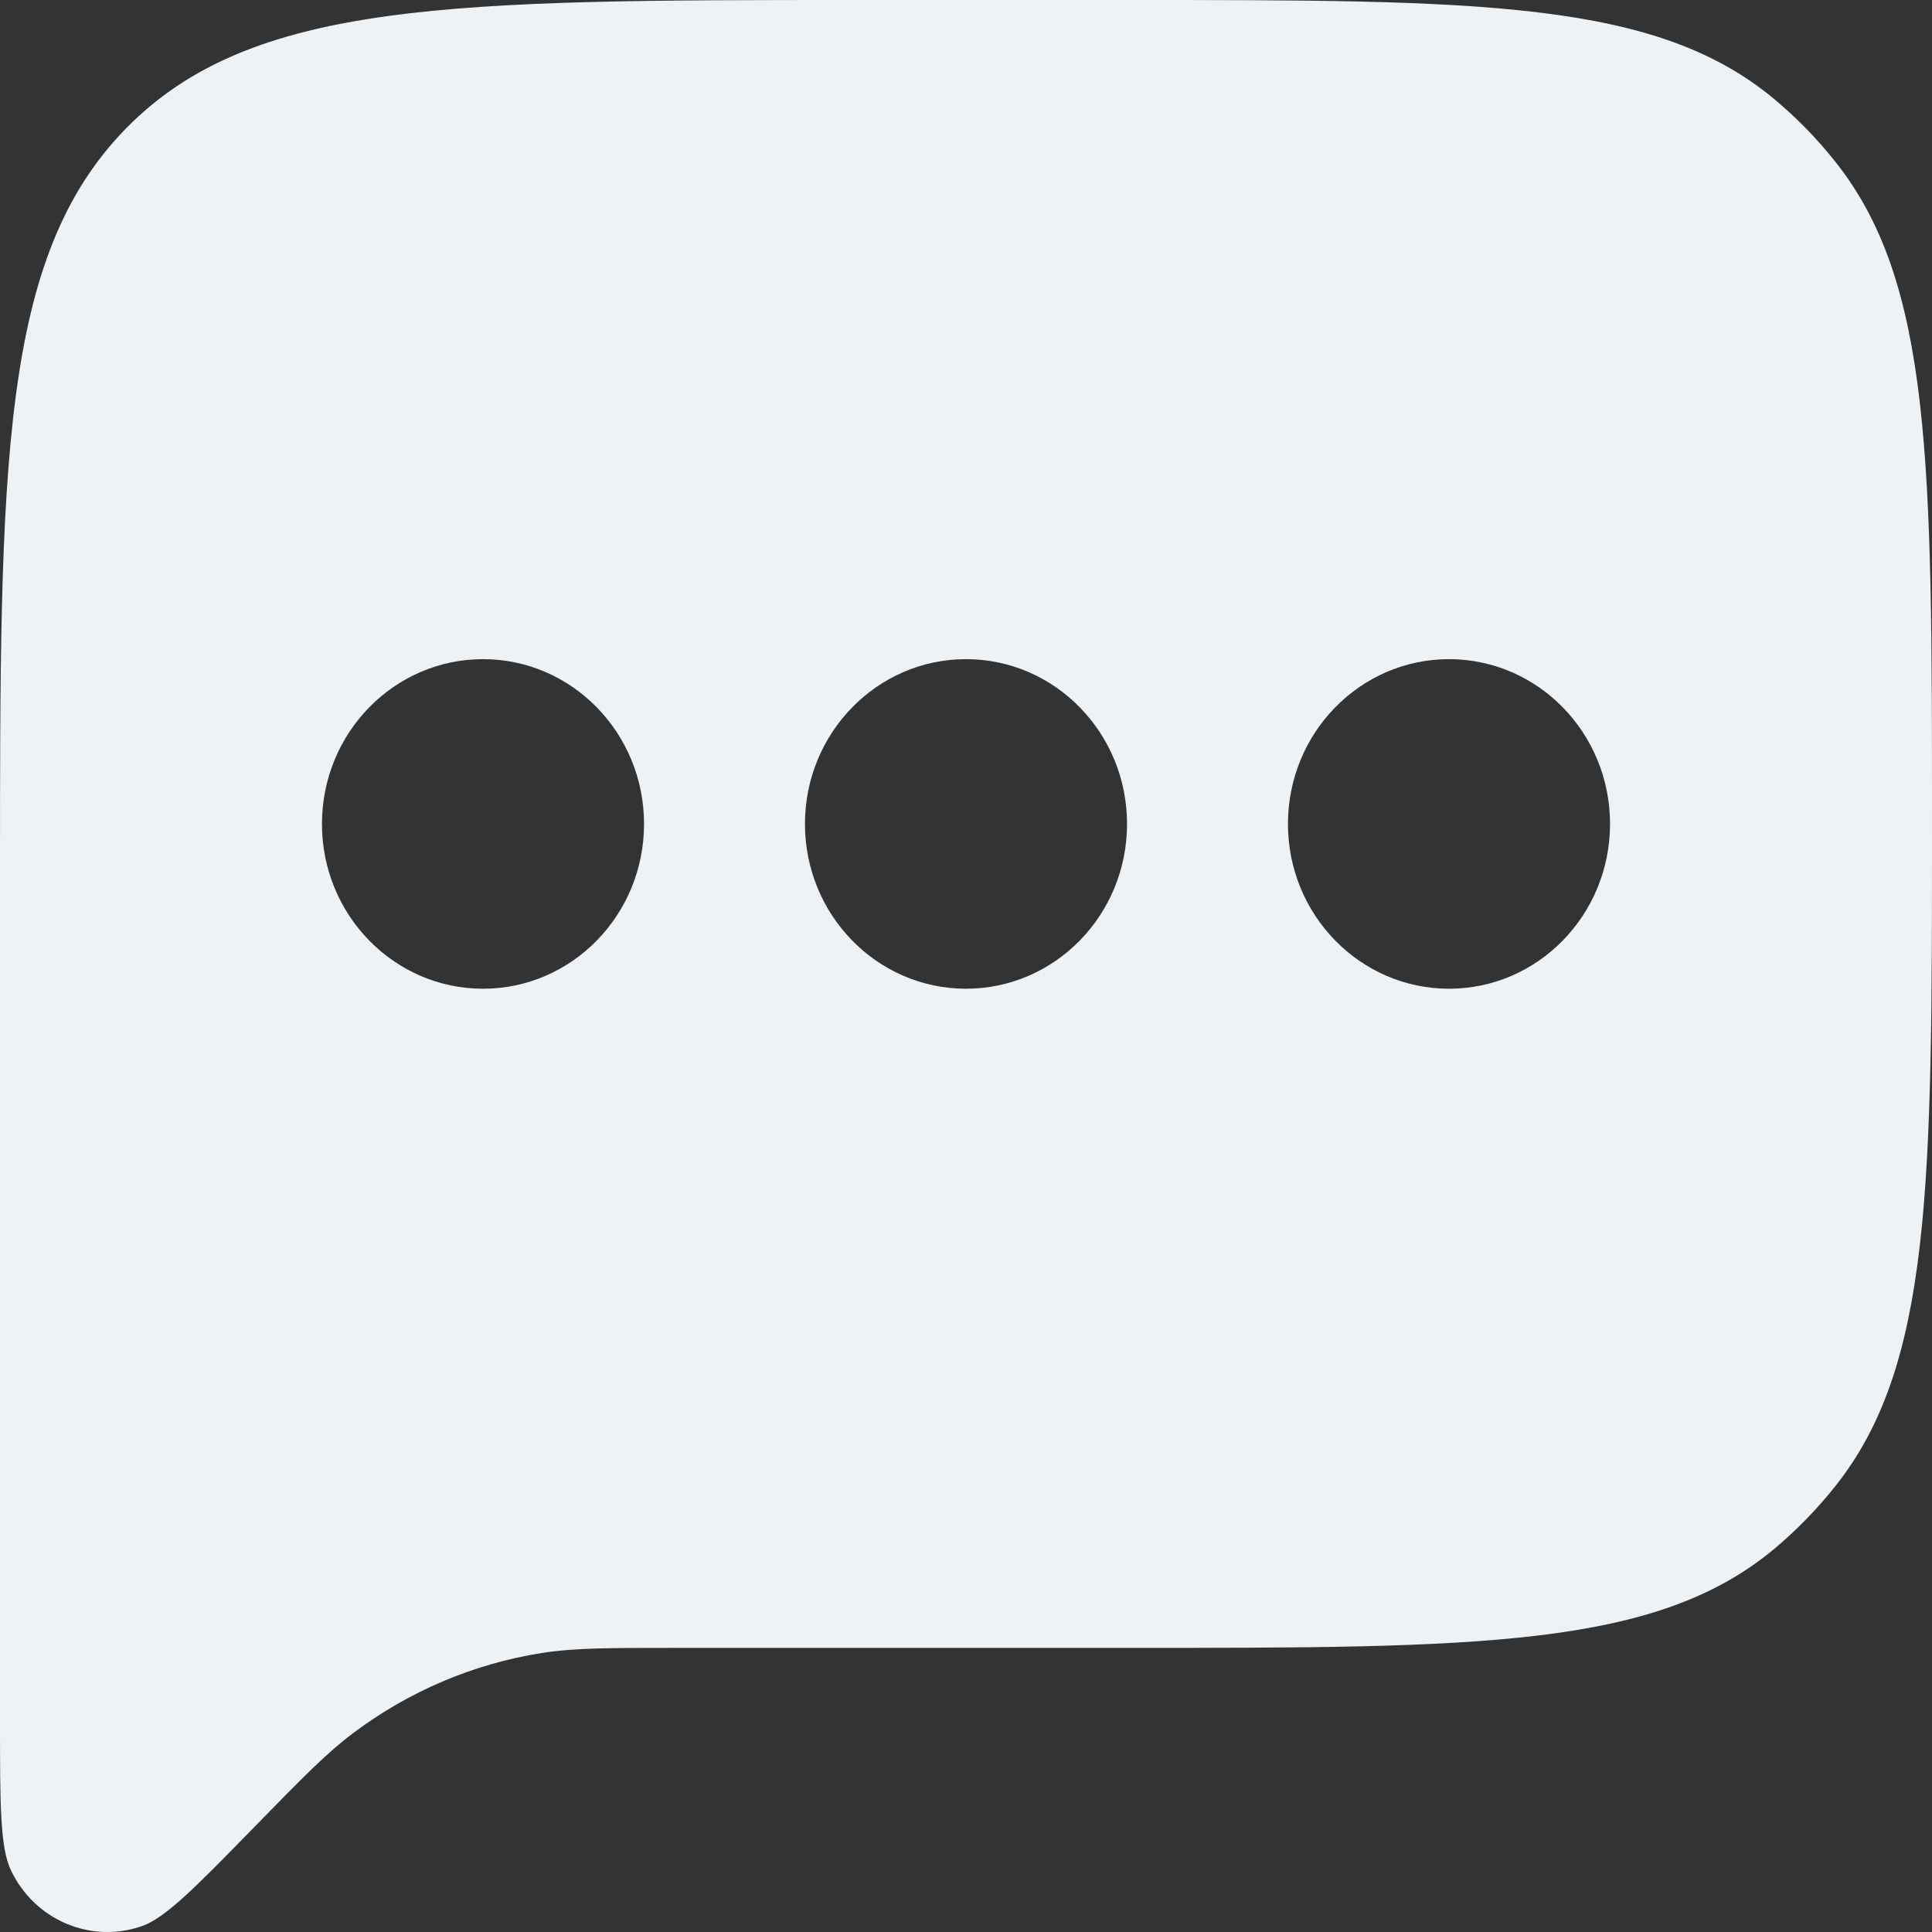 <svg width="17" height="17" viewBox="0 0 17 17" fill="none" xmlns="http://www.w3.org/2000/svg">
<rect x="0" y="0" width="17" height="17" fill="#333333" stroke="none"/>
<path fill-rule="evenodd" clip-rule="evenodd" d="M1.106 1.133C0 2.265 0 4.088 0 7.733V15.124C0 15.881 0 16.259 0.098 16.461C0.307 16.896 0.799 17.104 1.247 16.949C1.456 16.876 1.718 16.609 2.24 16.074H2.24L2.24 16.074C2.664 15.64 2.876 15.423 3.11 15.248C3.599 14.881 4.167 14.64 4.767 14.545C5.053 14.5 5.353 14.5 5.952 14.5H9.917C13.021 14.5 14.574 14.5 15.619 13.623C15.81 13.462 15.986 13.282 16.142 13.086C17 12.017 17 10.428 17 7.25C17 4.072 17 2.483 16.142 1.414C15.986 1.218 15.81 1.038 15.619 0.878C14.574 0 13.021 0 9.917 0H7.556C3.994 0 2.213 0 1.106 1.133ZM4.25 8.7C5.032 8.7 5.667 8.051 5.667 7.25C5.667 6.449 5.032 5.8 4.25 5.8C3.468 5.8 2.833 6.449 2.833 7.25C2.833 8.051 3.468 8.7 4.25 8.7ZM9.917 7.25C9.917 8.051 9.282 8.7 8.5 8.7C7.718 8.7 7.083 8.051 7.083 7.25C7.083 6.449 7.718 5.8 8.5 5.8C9.282 5.8 9.917 6.449 9.917 7.25ZM12.75 8.7C13.532 8.7 14.167 8.051 14.167 7.25C14.167 6.449 13.532 5.8 12.75 5.8C11.968 5.8 11.333 6.449 11.333 7.25C11.333 8.051 11.968 8.7 12.75 8.7Z" fill="#EDF2F7"/>
</svg>

